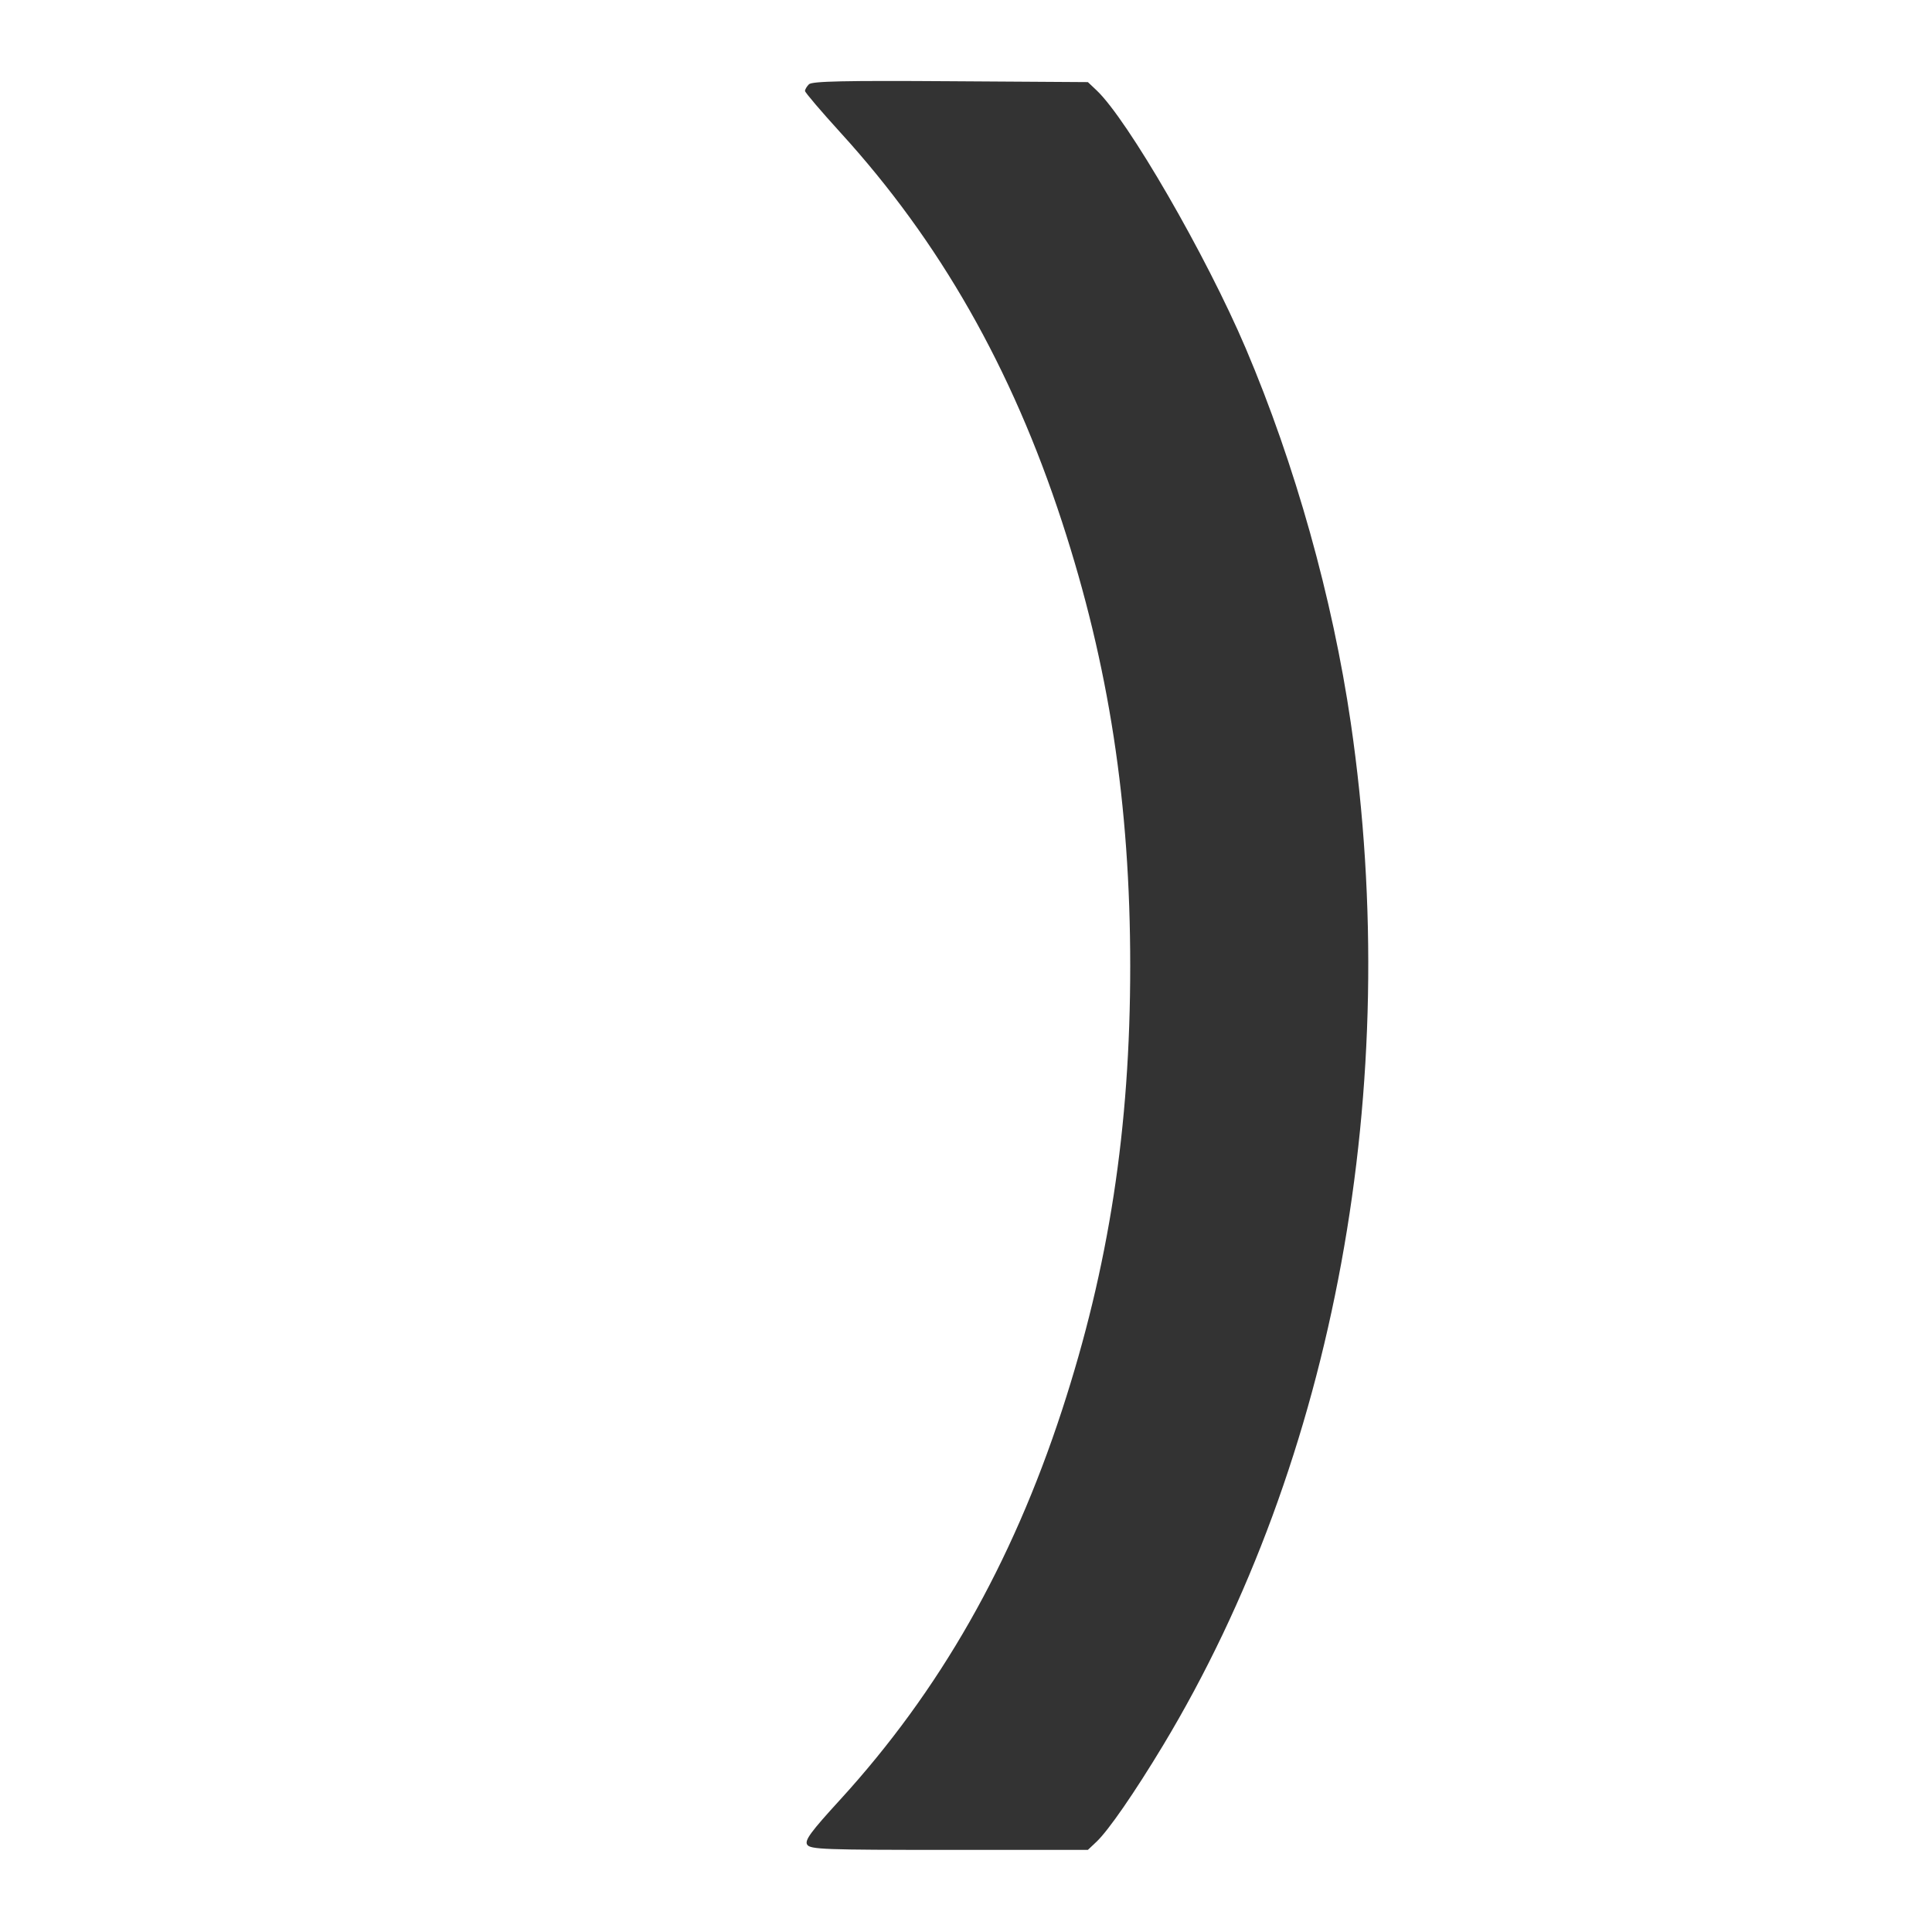 <svg width="24" height="24" viewBox="0 0 24 24" fill="none" xmlns="http://www.w3.org/2000/svg"><path d="M10.049 1.047 C 10.022 1.074,10.000 1.111,10.000 1.130 C 10.000 1.148,10.200 1.383,10.445 1.652 C 11.674 3.001,12.568 4.571,13.192 6.480 C 13.775 8.264,14.040 9.987,14.040 12.000 C 14.040 14.013,13.775 15.736,13.192 17.520 C 12.566 19.435,11.673 21.002,10.438 22.355 C 10.069 22.758,9.994 22.861,10.027 22.915 C 10.065 22.974,10.240 22.980,11.791 22.980 L 13.514 22.980 13.620 22.880 C 13.768 22.741,14.092 22.272,14.449 21.680 C 16.584 18.134,17.438 13.483,16.780 8.980 C 16.553 7.428,16.089 5.772,15.475 4.327 C 14.984 3.173,14.006 1.482,13.620 1.120 L 13.514 1.020 11.806 1.009 C 10.495 1.000,10.087 1.009,10.049 1.047 " fill="#333333" stroke="none" fill-rule="evenodd"></path></svg>